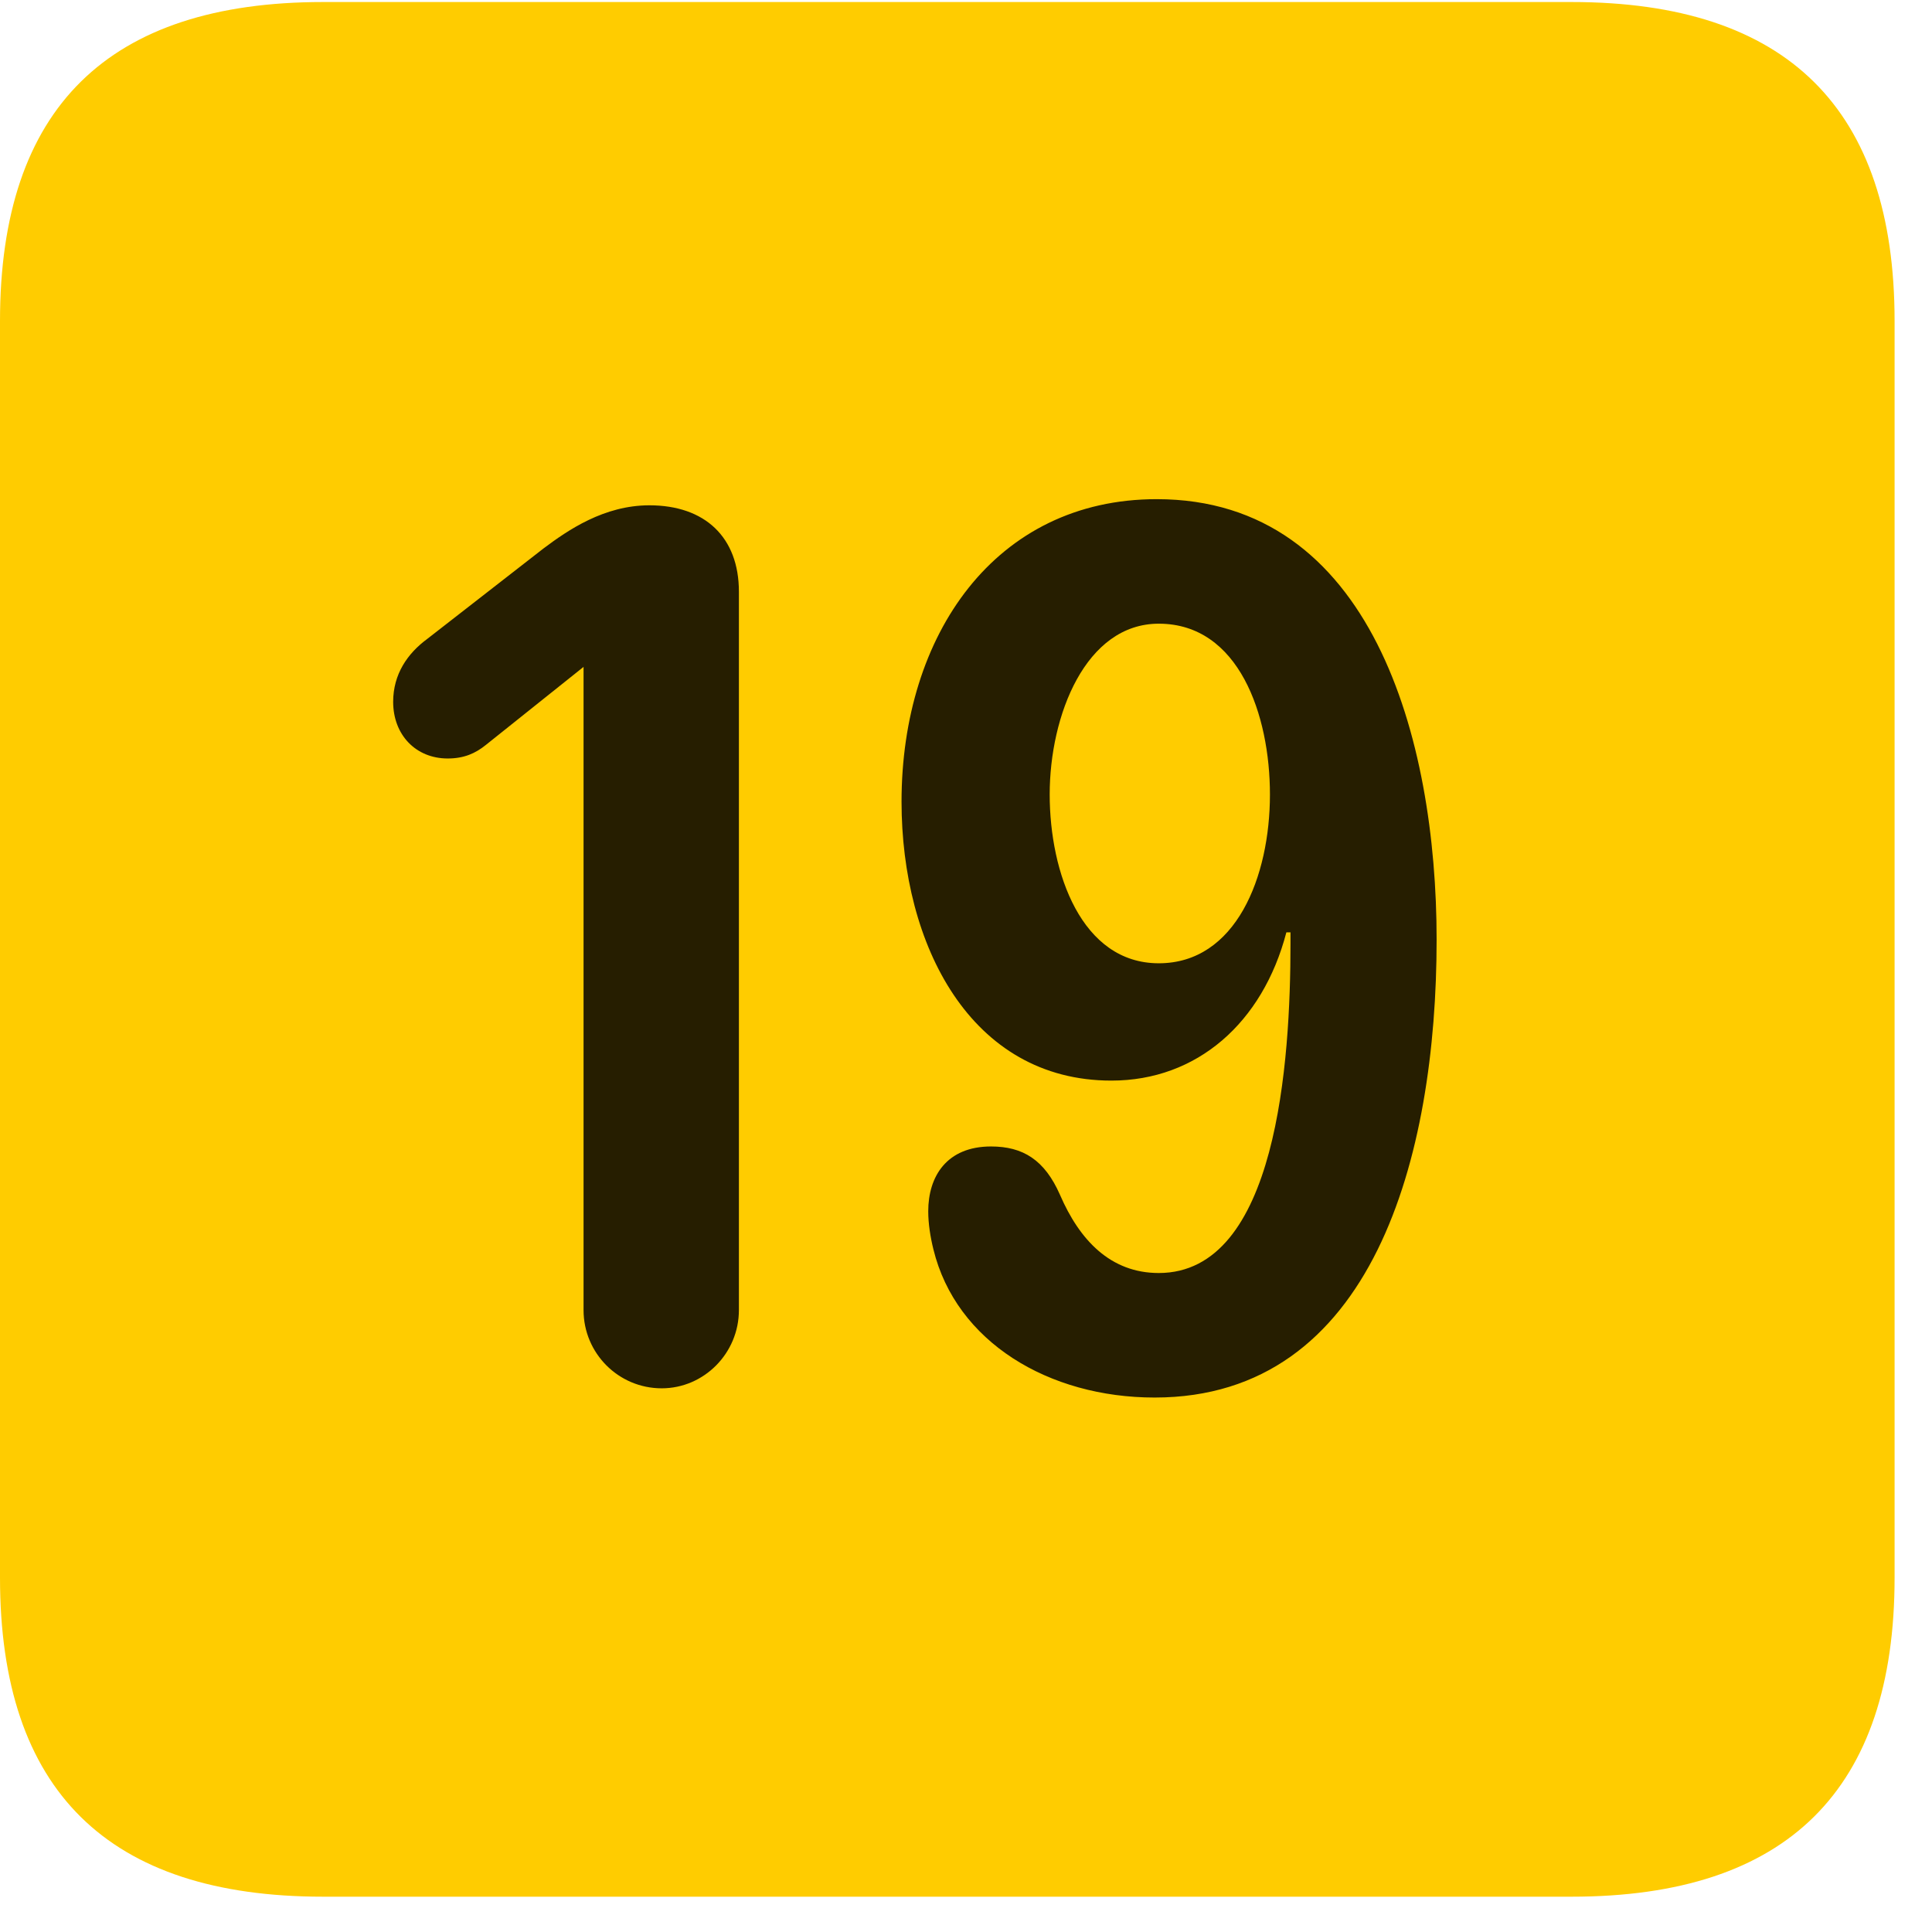 <svg width="22" height="22" viewBox="0 0 22 22" fill="none" xmlns="http://www.w3.org/2000/svg">
<path d="M3.68 21.598H17.895C20.355 21.598 21.574 20.379 21.574 17.965V3.656C21.574 1.242 20.355 0.023 17.895 0.023H3.68C1.23 0.023 0 1.23 0 3.656V17.965C0 20.391 1.23 21.598 3.68 21.598Z" fill="#FFCC00"/>
<path d="M7.535 15.809C7.043 15.809 6.645 15.41 6.645 14.918V7.594L5.531 8.484C5.414 8.578 5.285 8.637 5.098 8.637C4.734 8.637 4.477 8.367 4.477 7.992C4.477 7.676 4.641 7.441 4.863 7.277L6.188 6.246C6.469 6.035 6.879 5.754 7.395 5.754C8.027 5.754 8.414 6.117 8.414 6.738V14.918C8.414 15.41 8.016 15.809 7.535 15.809ZM12.656 12.305C11.051 12.305 10.266 10.758 10.266 9.129C10.266 7.23 11.332 5.684 13.172 5.684C15.621 5.684 16.359 8.414 16.359 10.699C16.359 13.172 15.633 15.914 13.148 15.914C11.941 15.914 10.887 15.281 10.629 14.227C10.594 14.086 10.57 13.934 10.57 13.793C10.57 13.395 10.781 13.055 11.285 13.055C11.648 13.055 11.895 13.207 12.07 13.605C12.293 14.121 12.645 14.496 13.195 14.496C14.543 14.496 14.695 12.082 14.695 10.746C14.695 10.711 14.695 10.664 14.695 10.617H14.648C14.379 11.648 13.629 12.305 12.656 12.305ZM13.195 10.969C14.074 10.969 14.461 9.984 14.461 9.047C14.461 8.145 14.109 7.102 13.195 7.102C12.363 7.102 11.953 8.145 11.953 9.047C11.953 9.938 12.316 10.969 13.195 10.969Z" fill="black" fill-opacity="0.85"/>
</svg>
